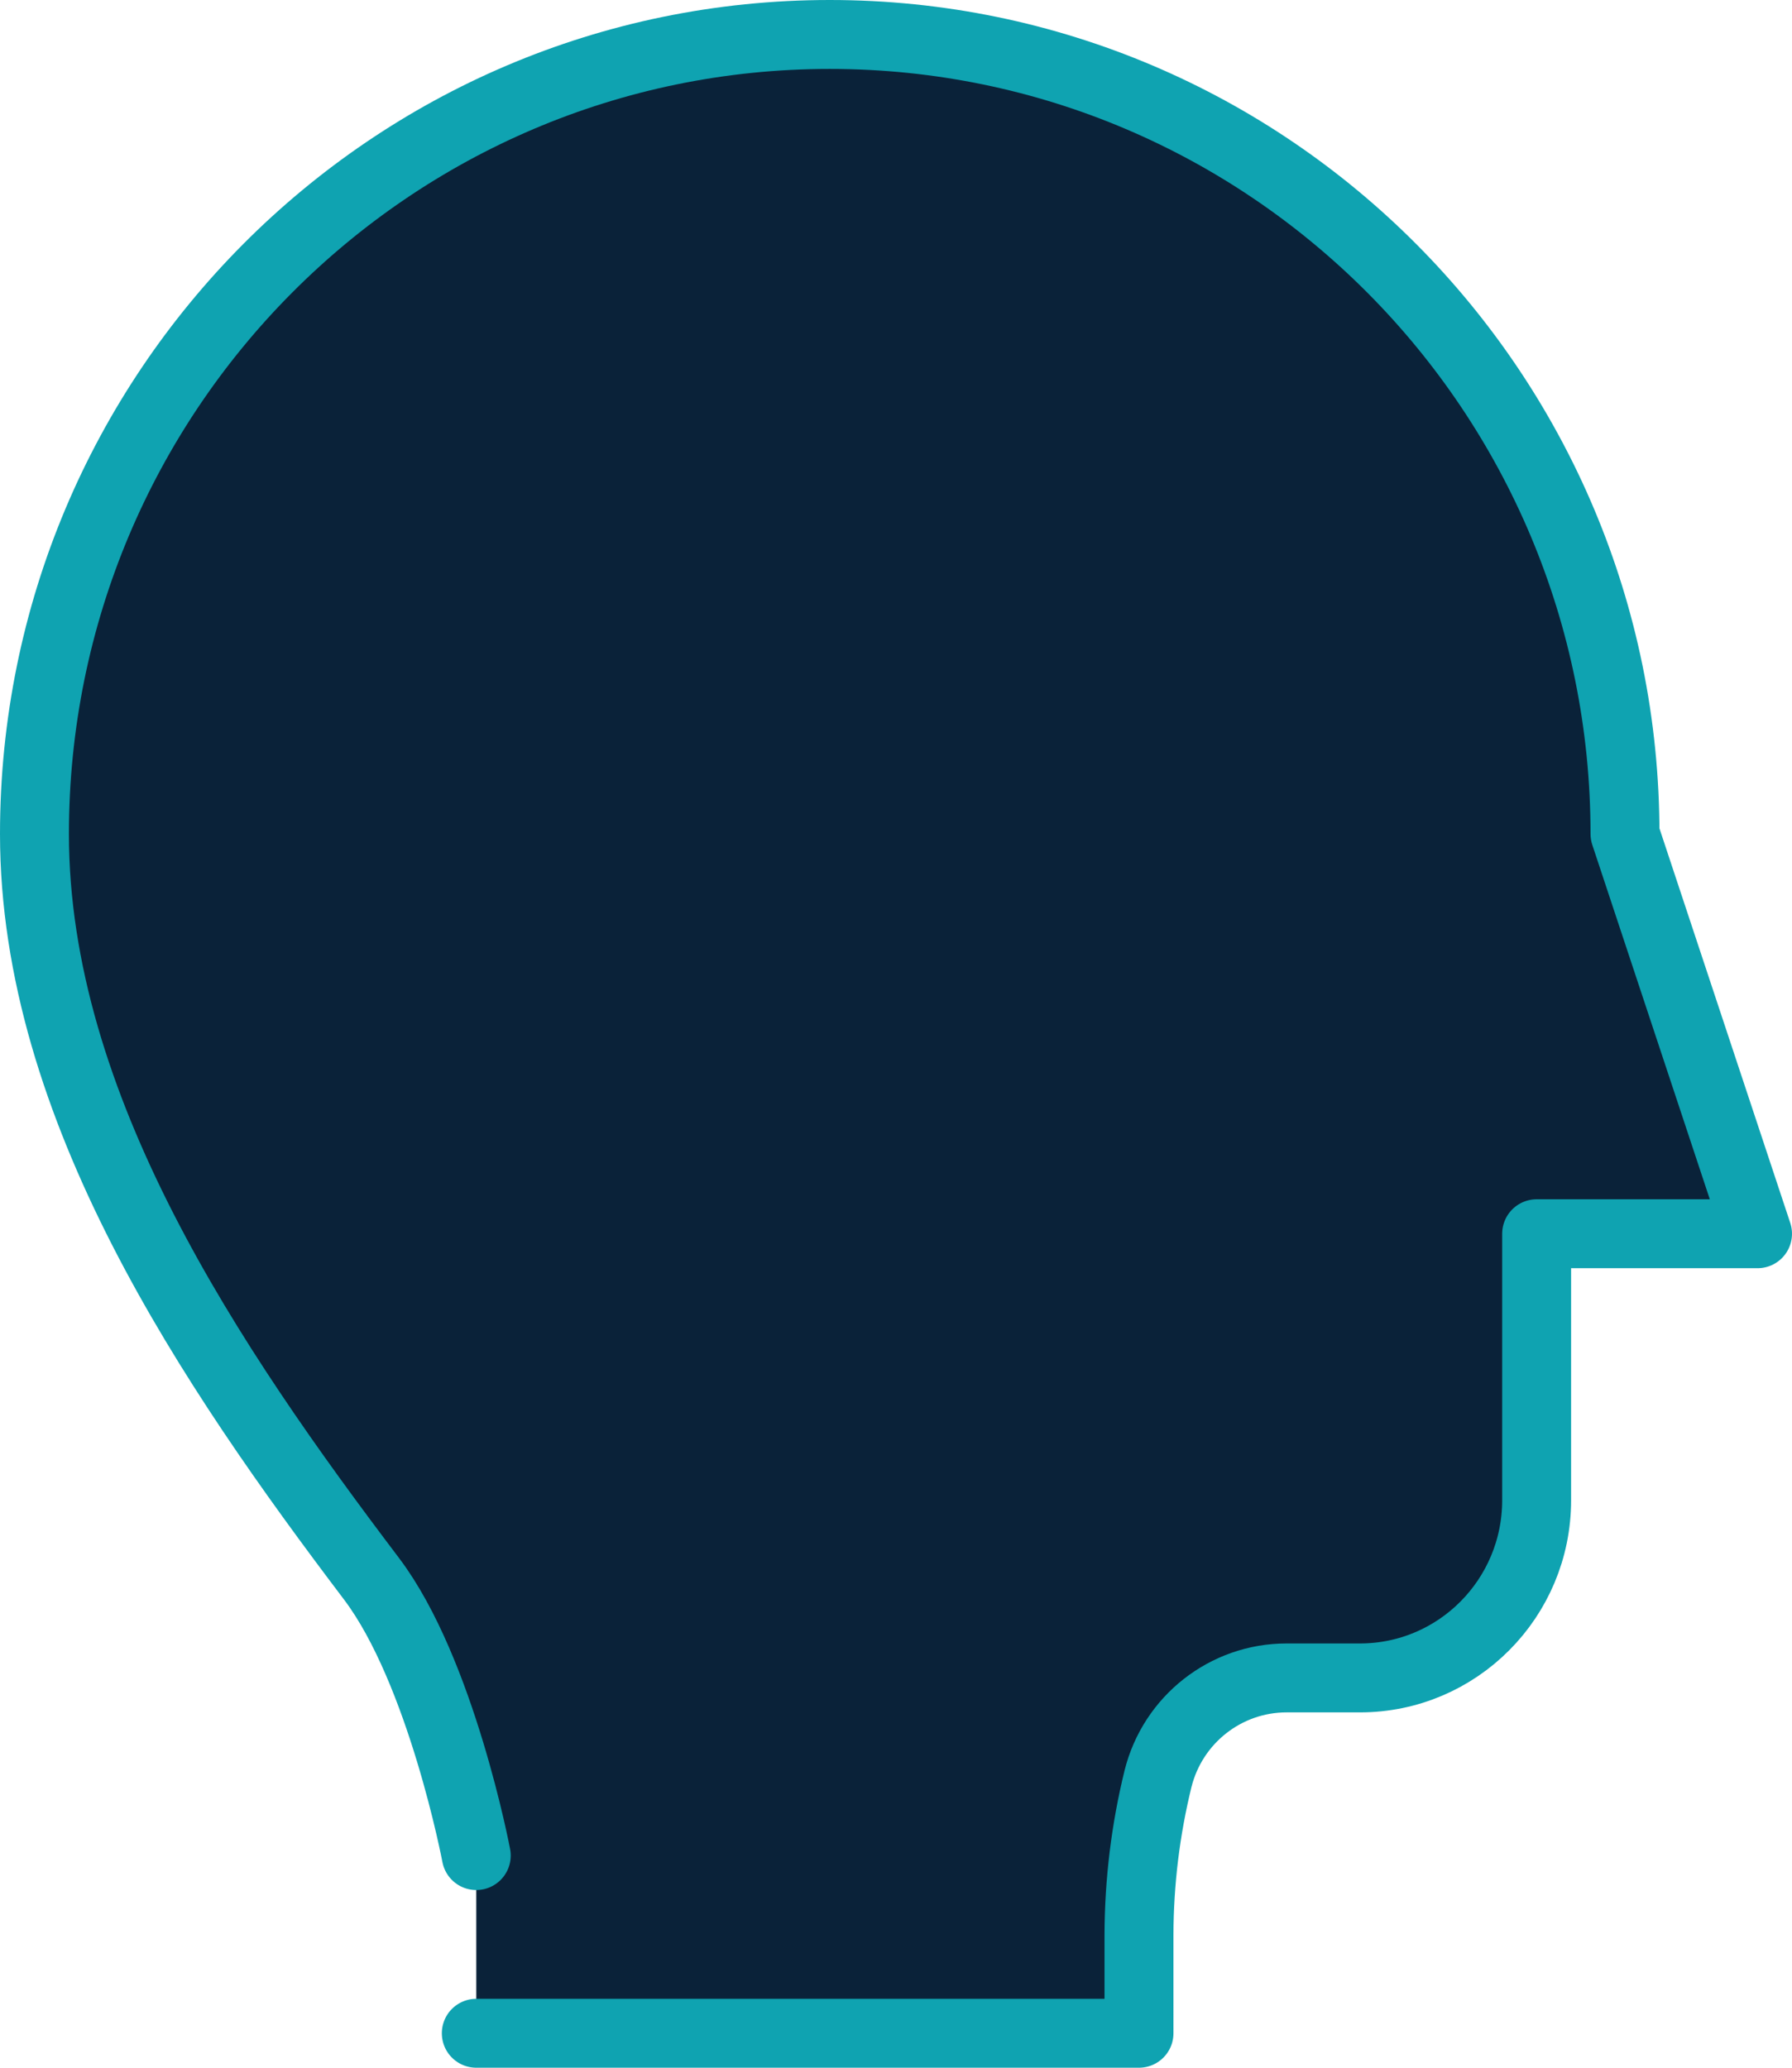 <svg xmlns="http://www.w3.org/2000/svg" width="52" height="60" viewBox="0 0 52 60">
    <g fill="none" fill-rule="evenodd" stroke-linecap="round" stroke-linejoin="round">
        <g fill="#0A2239" stroke="#0FA3B1" stroke-width="2">
            <g>
                <g>
                    <g>
                        <path d="M12.82 55.844s-1.012-5.348-3.038-8.03C5.128 41.668 0 34.128 0 26.2 0 13.387 10.332 3 23.077 3c12.745 0 23.077 10.387 23.077 23.2L50 37.8h-6.41v7.733c0 2.848-2.296 5.156-5.128 5.156h-2.129c-1.763 0-3.301 1.206-3.73 2.926h0c-.363 1.48-.548 2.999-.552 4.524V61h-19.23" transform="translate(-59 -2858) translate(0 2193) translate(60 663)"/>
                    </g>
                </g>
            </g>
        </g>
    </g>
</svg>
